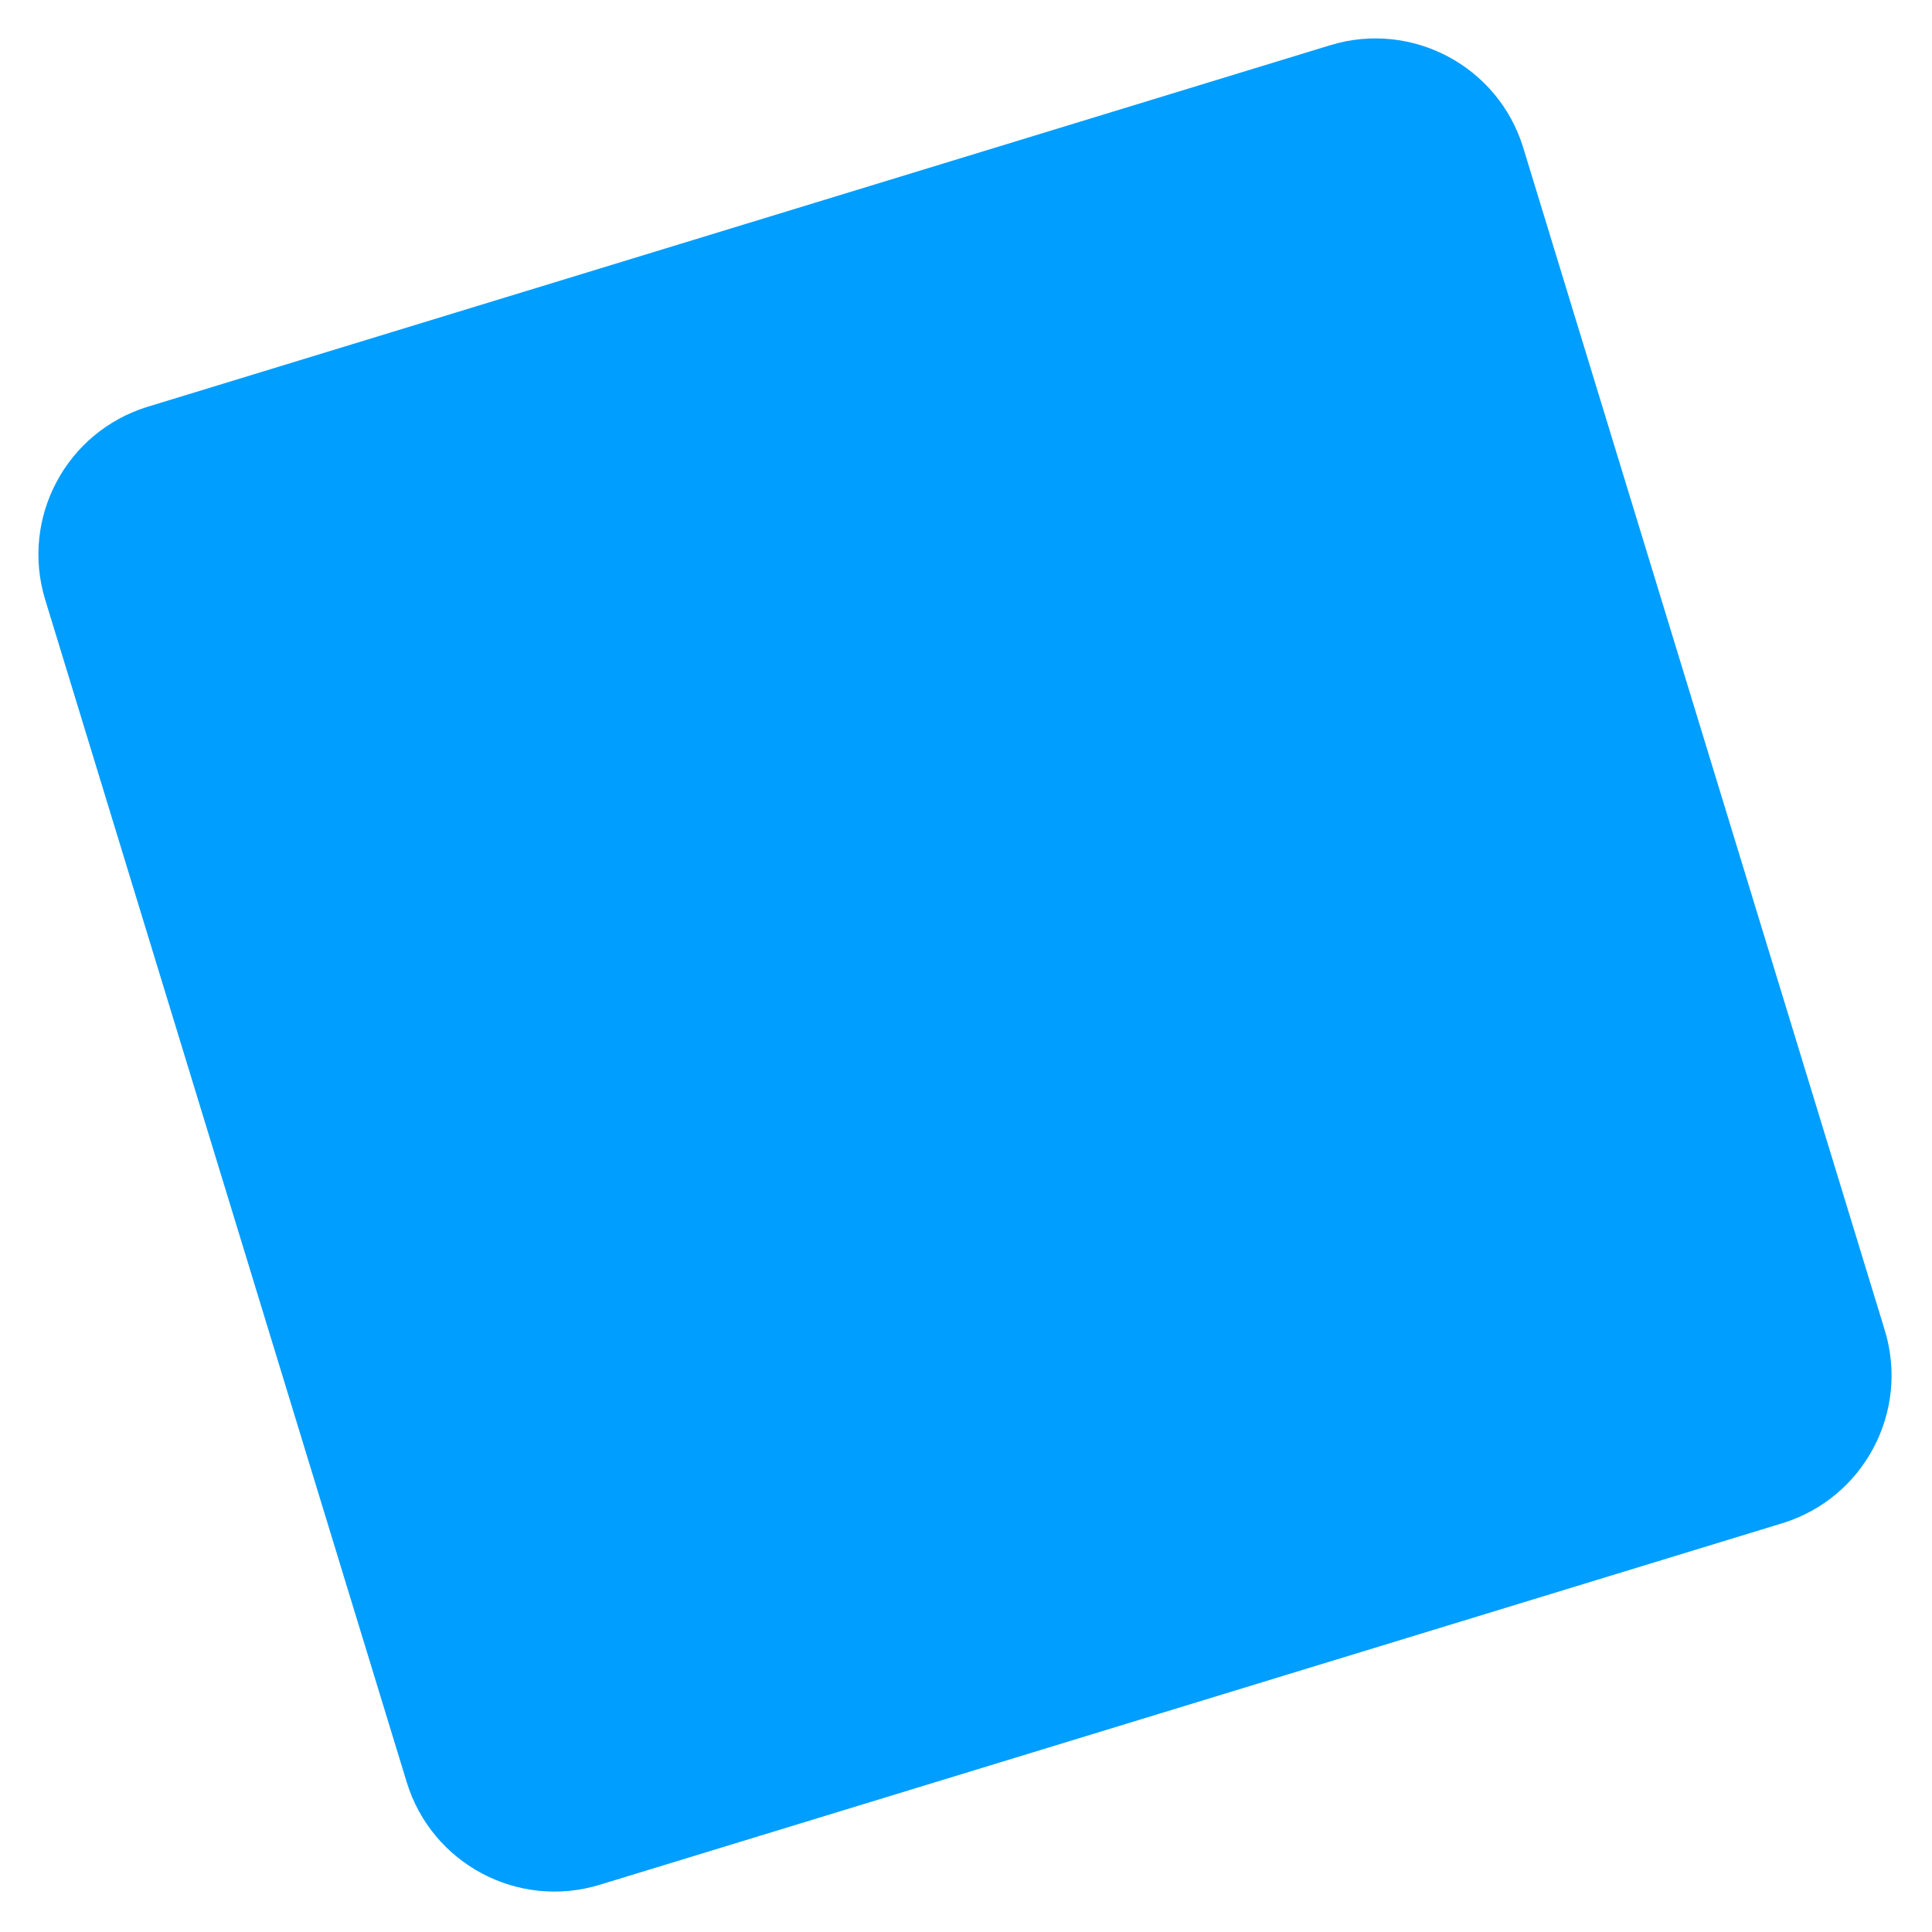 <?xml version="1.0" encoding="UTF-8"?>
<svg width="25px" height="25px" viewBox="0 0 25 25" version="1.1" xmlns="http://www.w3.org/2000/svg" xmlns:xlink="http://www.w3.org/1999/xlink">
    <!-- Generator: Sketch 52.5 (67469) - http://www.bohemiancoding.com/sketch -->
    <title>Rectangle-path Copy 8</title>
    <desc>Created with Sketch.</desc>
    <g id="Homepage" stroke="none" stroke-width="1" fill="none" fill-rule="evenodd">
        <g id="01---Homepage---Não-Cliente-" transform="translate(-878, -711)" fill="#009EFF">
            <g id="Group-52" transform="translate(-86, -64)">
                <g id="Group-44">
                    <g id="Group-5">
                        <g id="Elements-Background" transform="translate(143, 250)">
                            <path d="M825.487,527.487 L841.487,527.487 C842.591,527.487 843.487,528.382 843.487,529.487 L843.487,545.487 C843.487,546.591 842.591,547.487 841.487,547.487 L825.487,547.487 C824.382,547.487 823.487,546.591 823.487,545.487 L823.487,529.487 C823.487,528.382 824.382,527.487 825.487,527.487 Z" id="Rectangle-path-Copy-8" transform="translate(833.487, 537.487) rotate(-17) translate(-833.487, -537.487) "></path>
                        </g>
                    </g>
                </g>
            </g>
        </g>
    </g>
</svg>